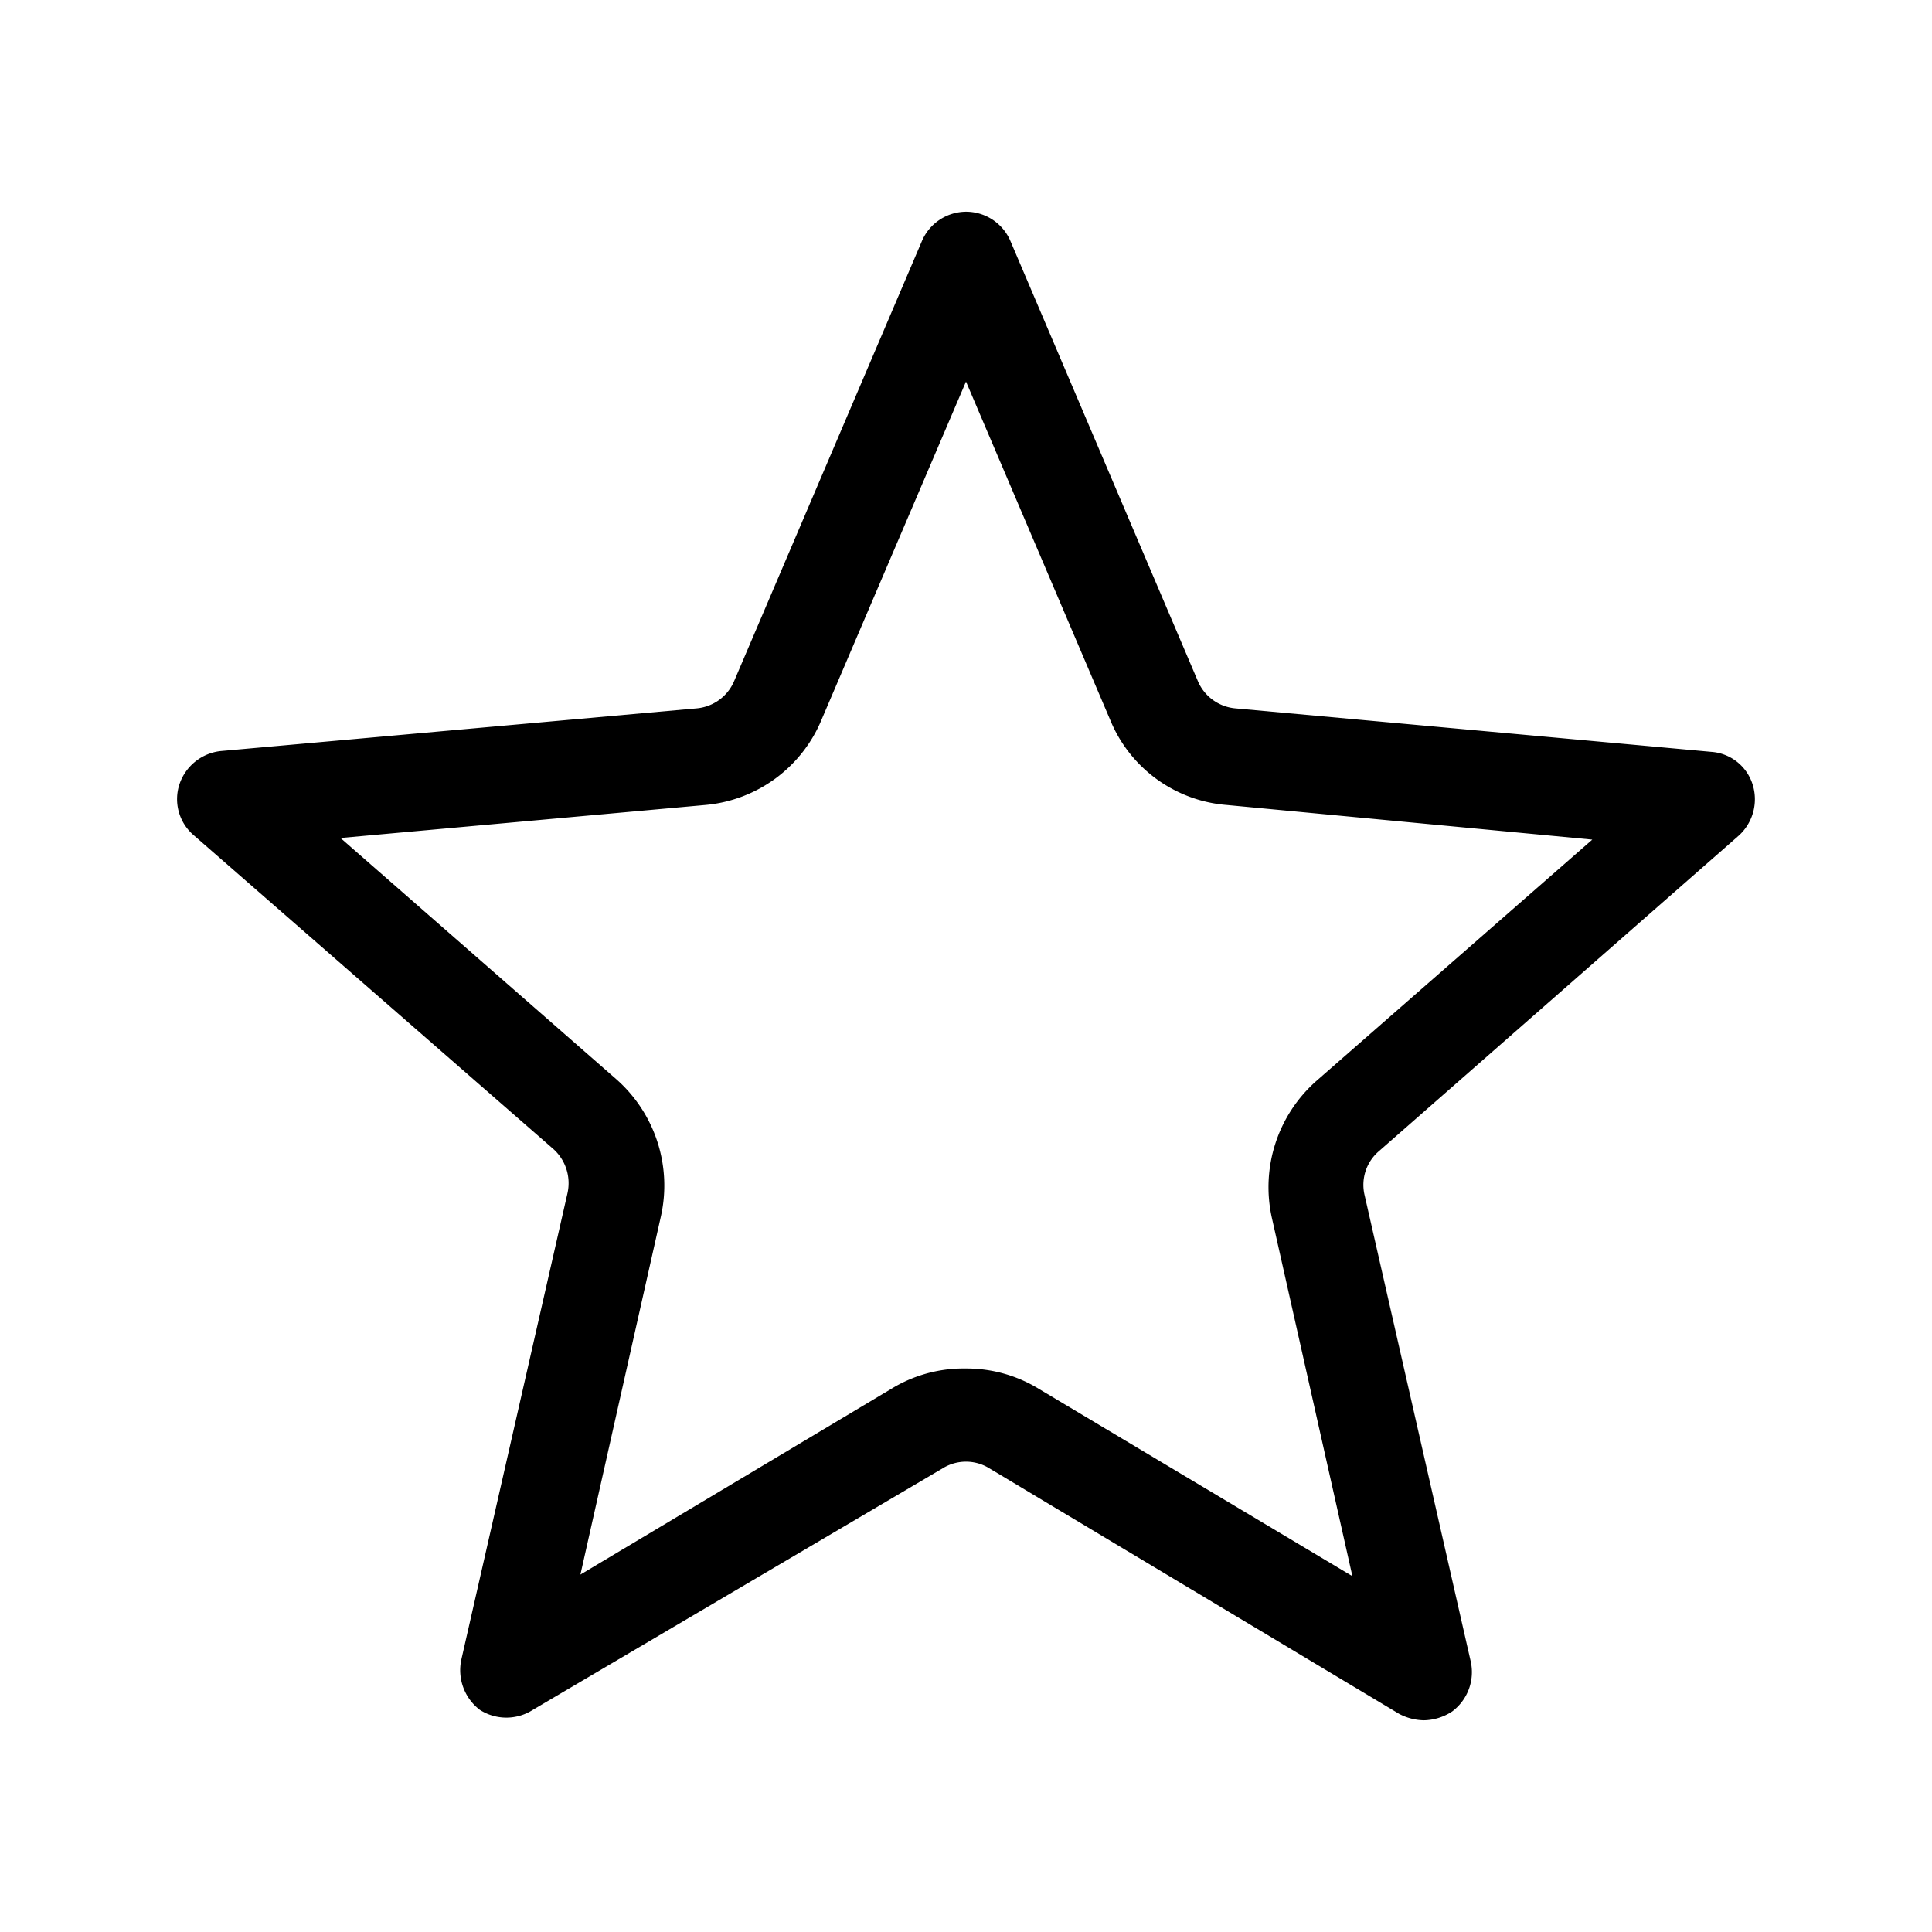 <svg xmlns="http://www.w3.org/2000/svg" viewBox="0 0 24 24"><path d="M17.69 21.37a.68.68 0 01-.31-.08l-5.09-3.05a.55.55 0 00-.58 0l-5.09 3a.61.61 0 01-.66 0 .62.62 0 01-.23-.62l1.32-5.8a.57.57 0 00-.18-.55l-4.47-3.9a.59.59 0 01-.17-.63.61.61 0 01.51-.41l5.91-.53a.56.56 0 00.47-.34L11.45 3a.6.6 0 01.55-.37.6.6 0 01.55.36l2.33 5.47a.56.56 0 00.47.34l5.91.54a.58.58 0 01.51.4.61.61 0 01-.17.64l-4.47 3.92a.55.55 0 00-.18.54l1.32 5.8a.61.61 0 01-.23.62.66.66 0 01-.35.11zM12 17a1.72 1.72 0 01.9.25l3.9 2.33-1-4.45a1.76 1.76 0 01.55-1.7l3.43-3-4.54-.43a1.71 1.71 0 01-1.45-1.06L12 4.74l-1.79 4.19A1.73 1.73 0 018.76 10l-4.53.41 3.43 3a1.76 1.76 0 01.55 1.7l-1 4.45 3.9-2.33A1.72 1.72 0 0112 17z"/></svg>
